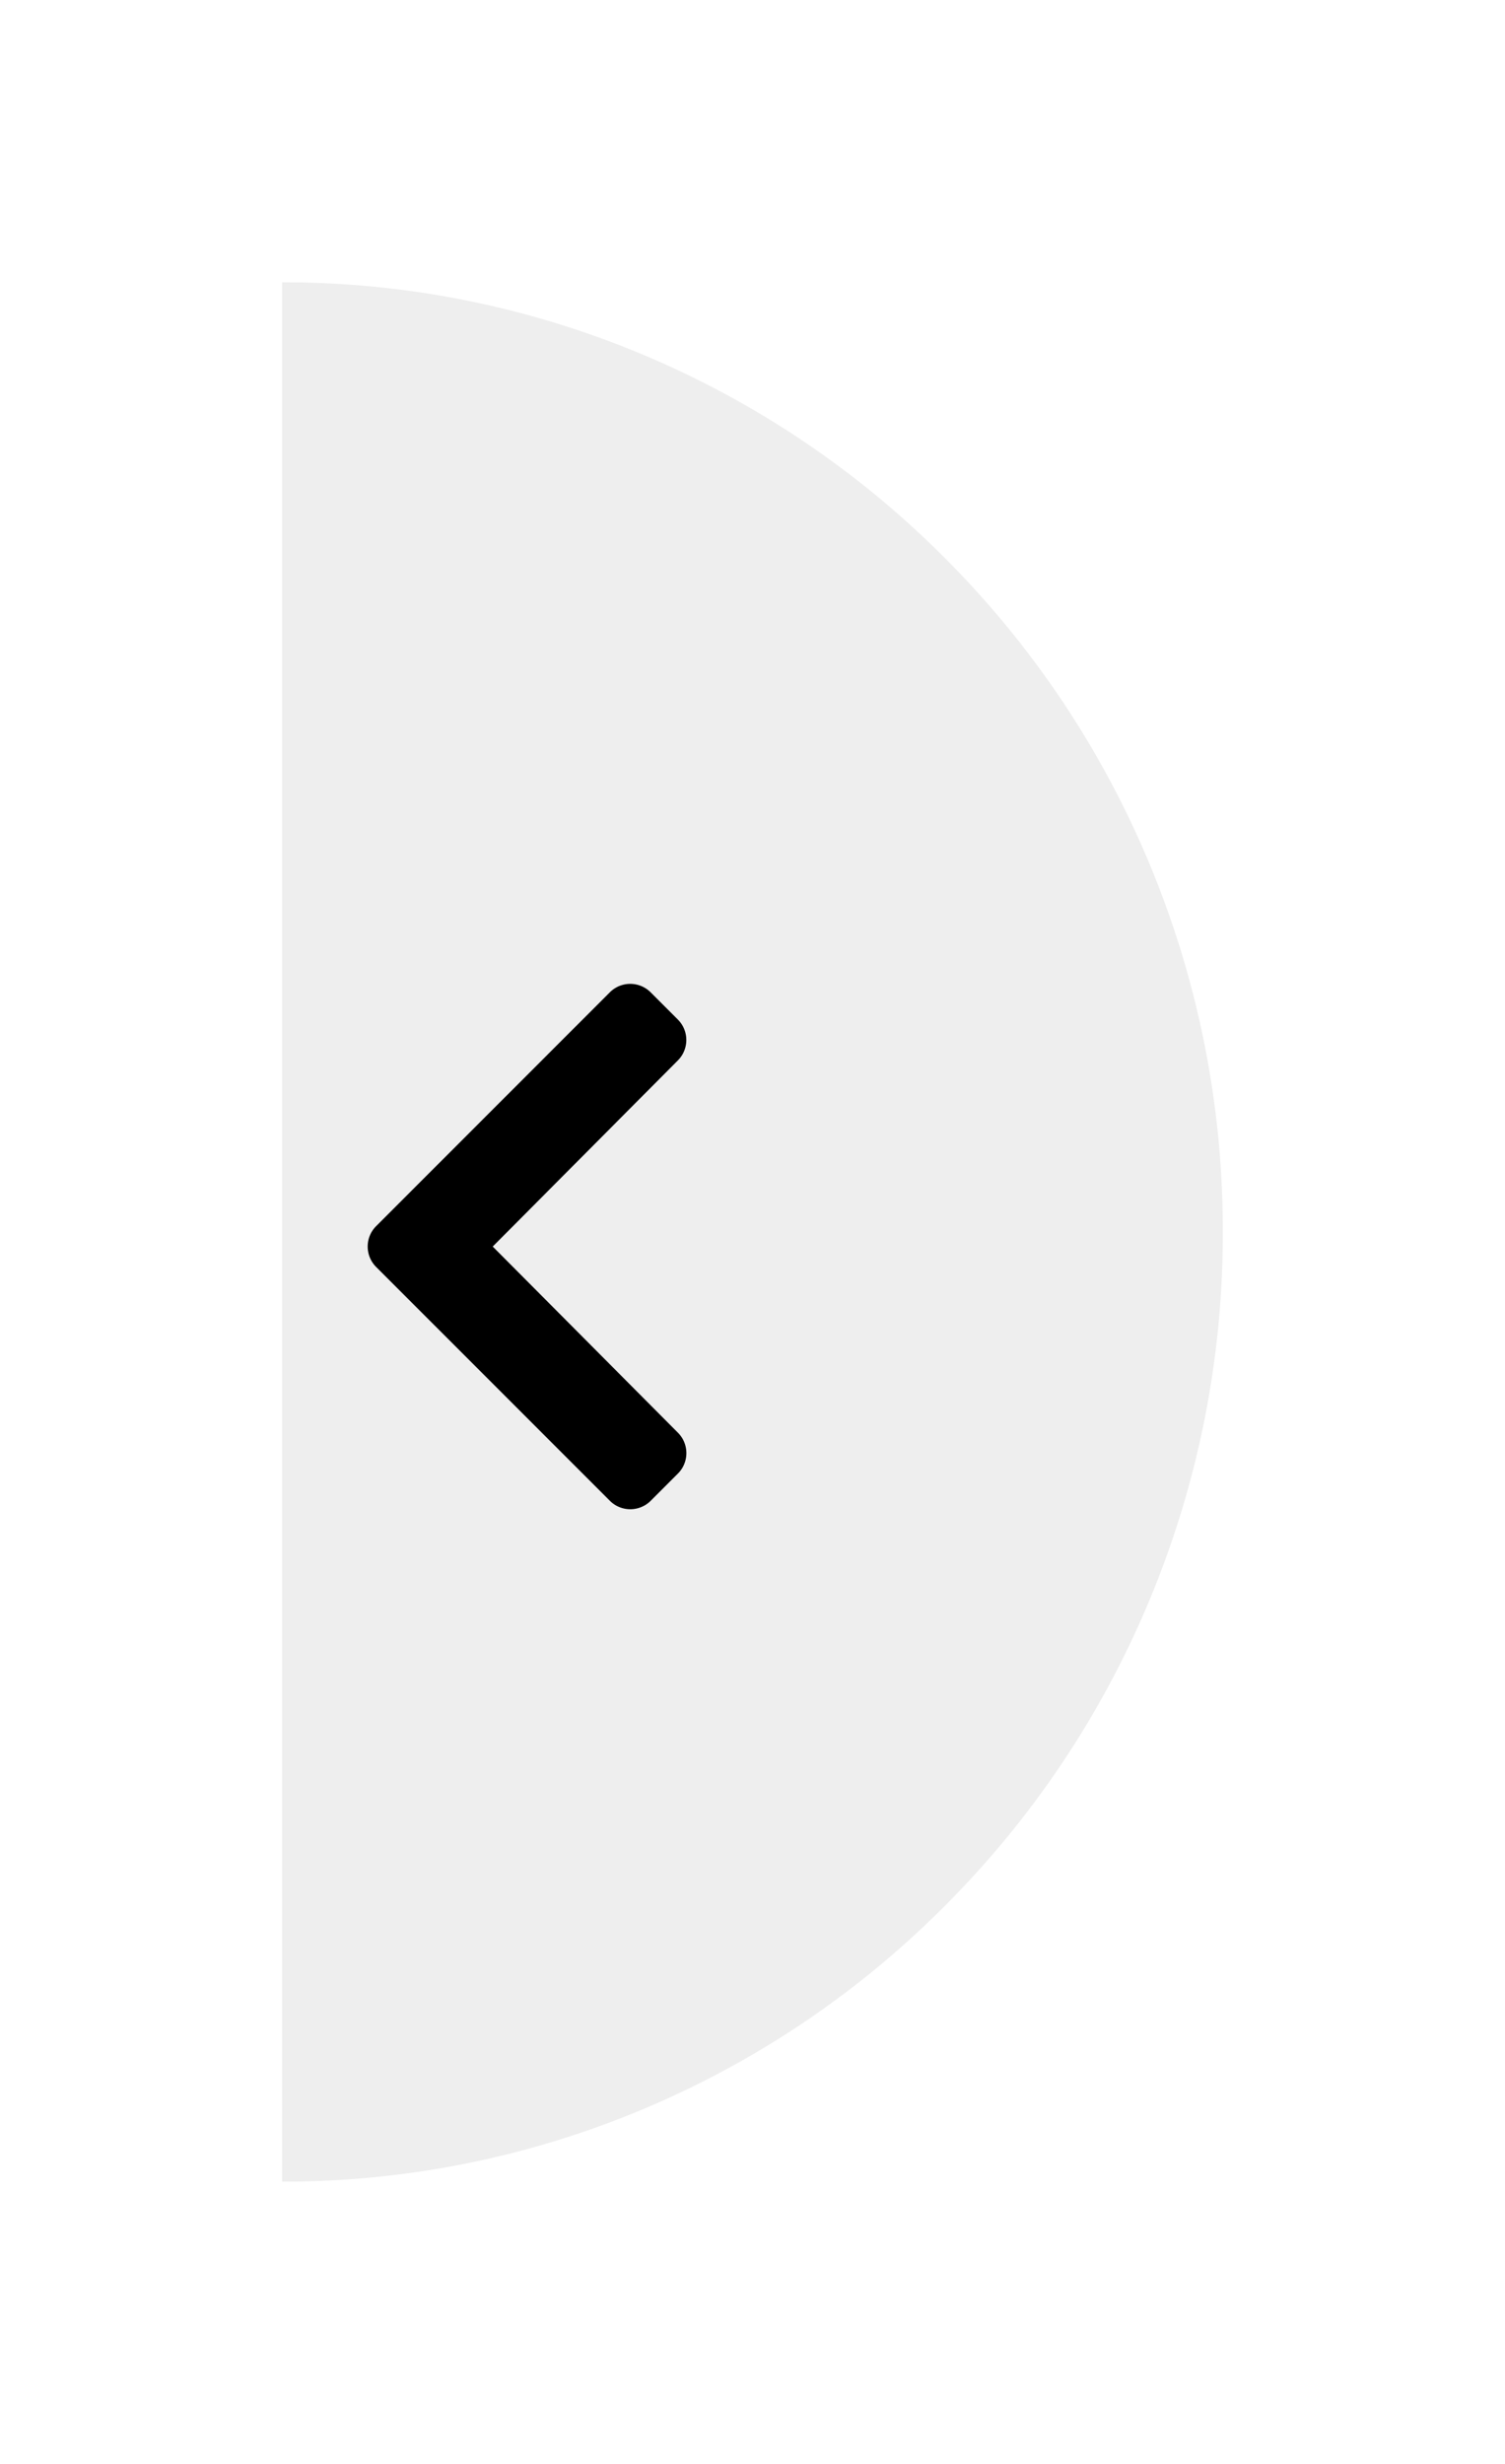 <svg xmlns="http://www.w3.org/2000/svg" xmlns:xlink="http://www.w3.org/1999/xlink" width="88" height="144.001" viewBox="0 0 88 144.001">
  <defs>
    <filter id="Subtraction_1" x="0" y="0" width="88" height="144.001" filterUnits="userSpaceOnUse">
      <feOffset dx="8" input="SourceAlpha"/>
      <feGaussianBlur stdDeviation="5.5" result="blur"/>
      <feFlood flood-opacity="0"/>
      <feComposite operator="in" in2="blur"/>
      <feComposite in="SourceGraphic"/>
    </filter>
  </defs>
  <g id="Group_4864" data-name="Group 4864" transform="translate(-447.501 -326.5)">
    <g transform="matrix(1, 0, 0, 1, 447.5, 326.5)" filter="url(#Subtraction_1)">
      <path id="Subtraction_1-2" data-name="Subtraction 1" d="M-78,6429h0V6318a54.227,54.227,0,0,1,21.408,4.361,54.808,54.808,0,0,1,17.482,11.895A55.343,55.343,0,0,1-27.322,6351.9,55.592,55.592,0,0,1-23,6373.5a55.586,55.586,0,0,1-4.322,21.6,55.343,55.343,0,0,1-11.787,17.641,54.794,54.794,0,0,1-17.482,11.895A54.229,54.229,0,0,1-78,6429Z" transform="translate(86.5 -6301.5)" fill="#eee"/>
    </g>
    <path id="Icon_awesome-chevron-left" data-name="Icon awesome-chevron-left" d="M2.427,16.807,16.092,3.142a1.688,1.688,0,0,1,2.386,0l1.594,1.594a1.688,1.688,0,0,1,0,2.384L9.245,18l10.83,10.881a1.687,1.687,0,0,1,0,2.384l-1.594,1.594a1.688,1.688,0,0,1-2.386,0L2.427,19.193A1.688,1.688,0,0,1,2.427,16.807Z" transform="translate(467.067 381.352)"/>
  </g>
</svg>
